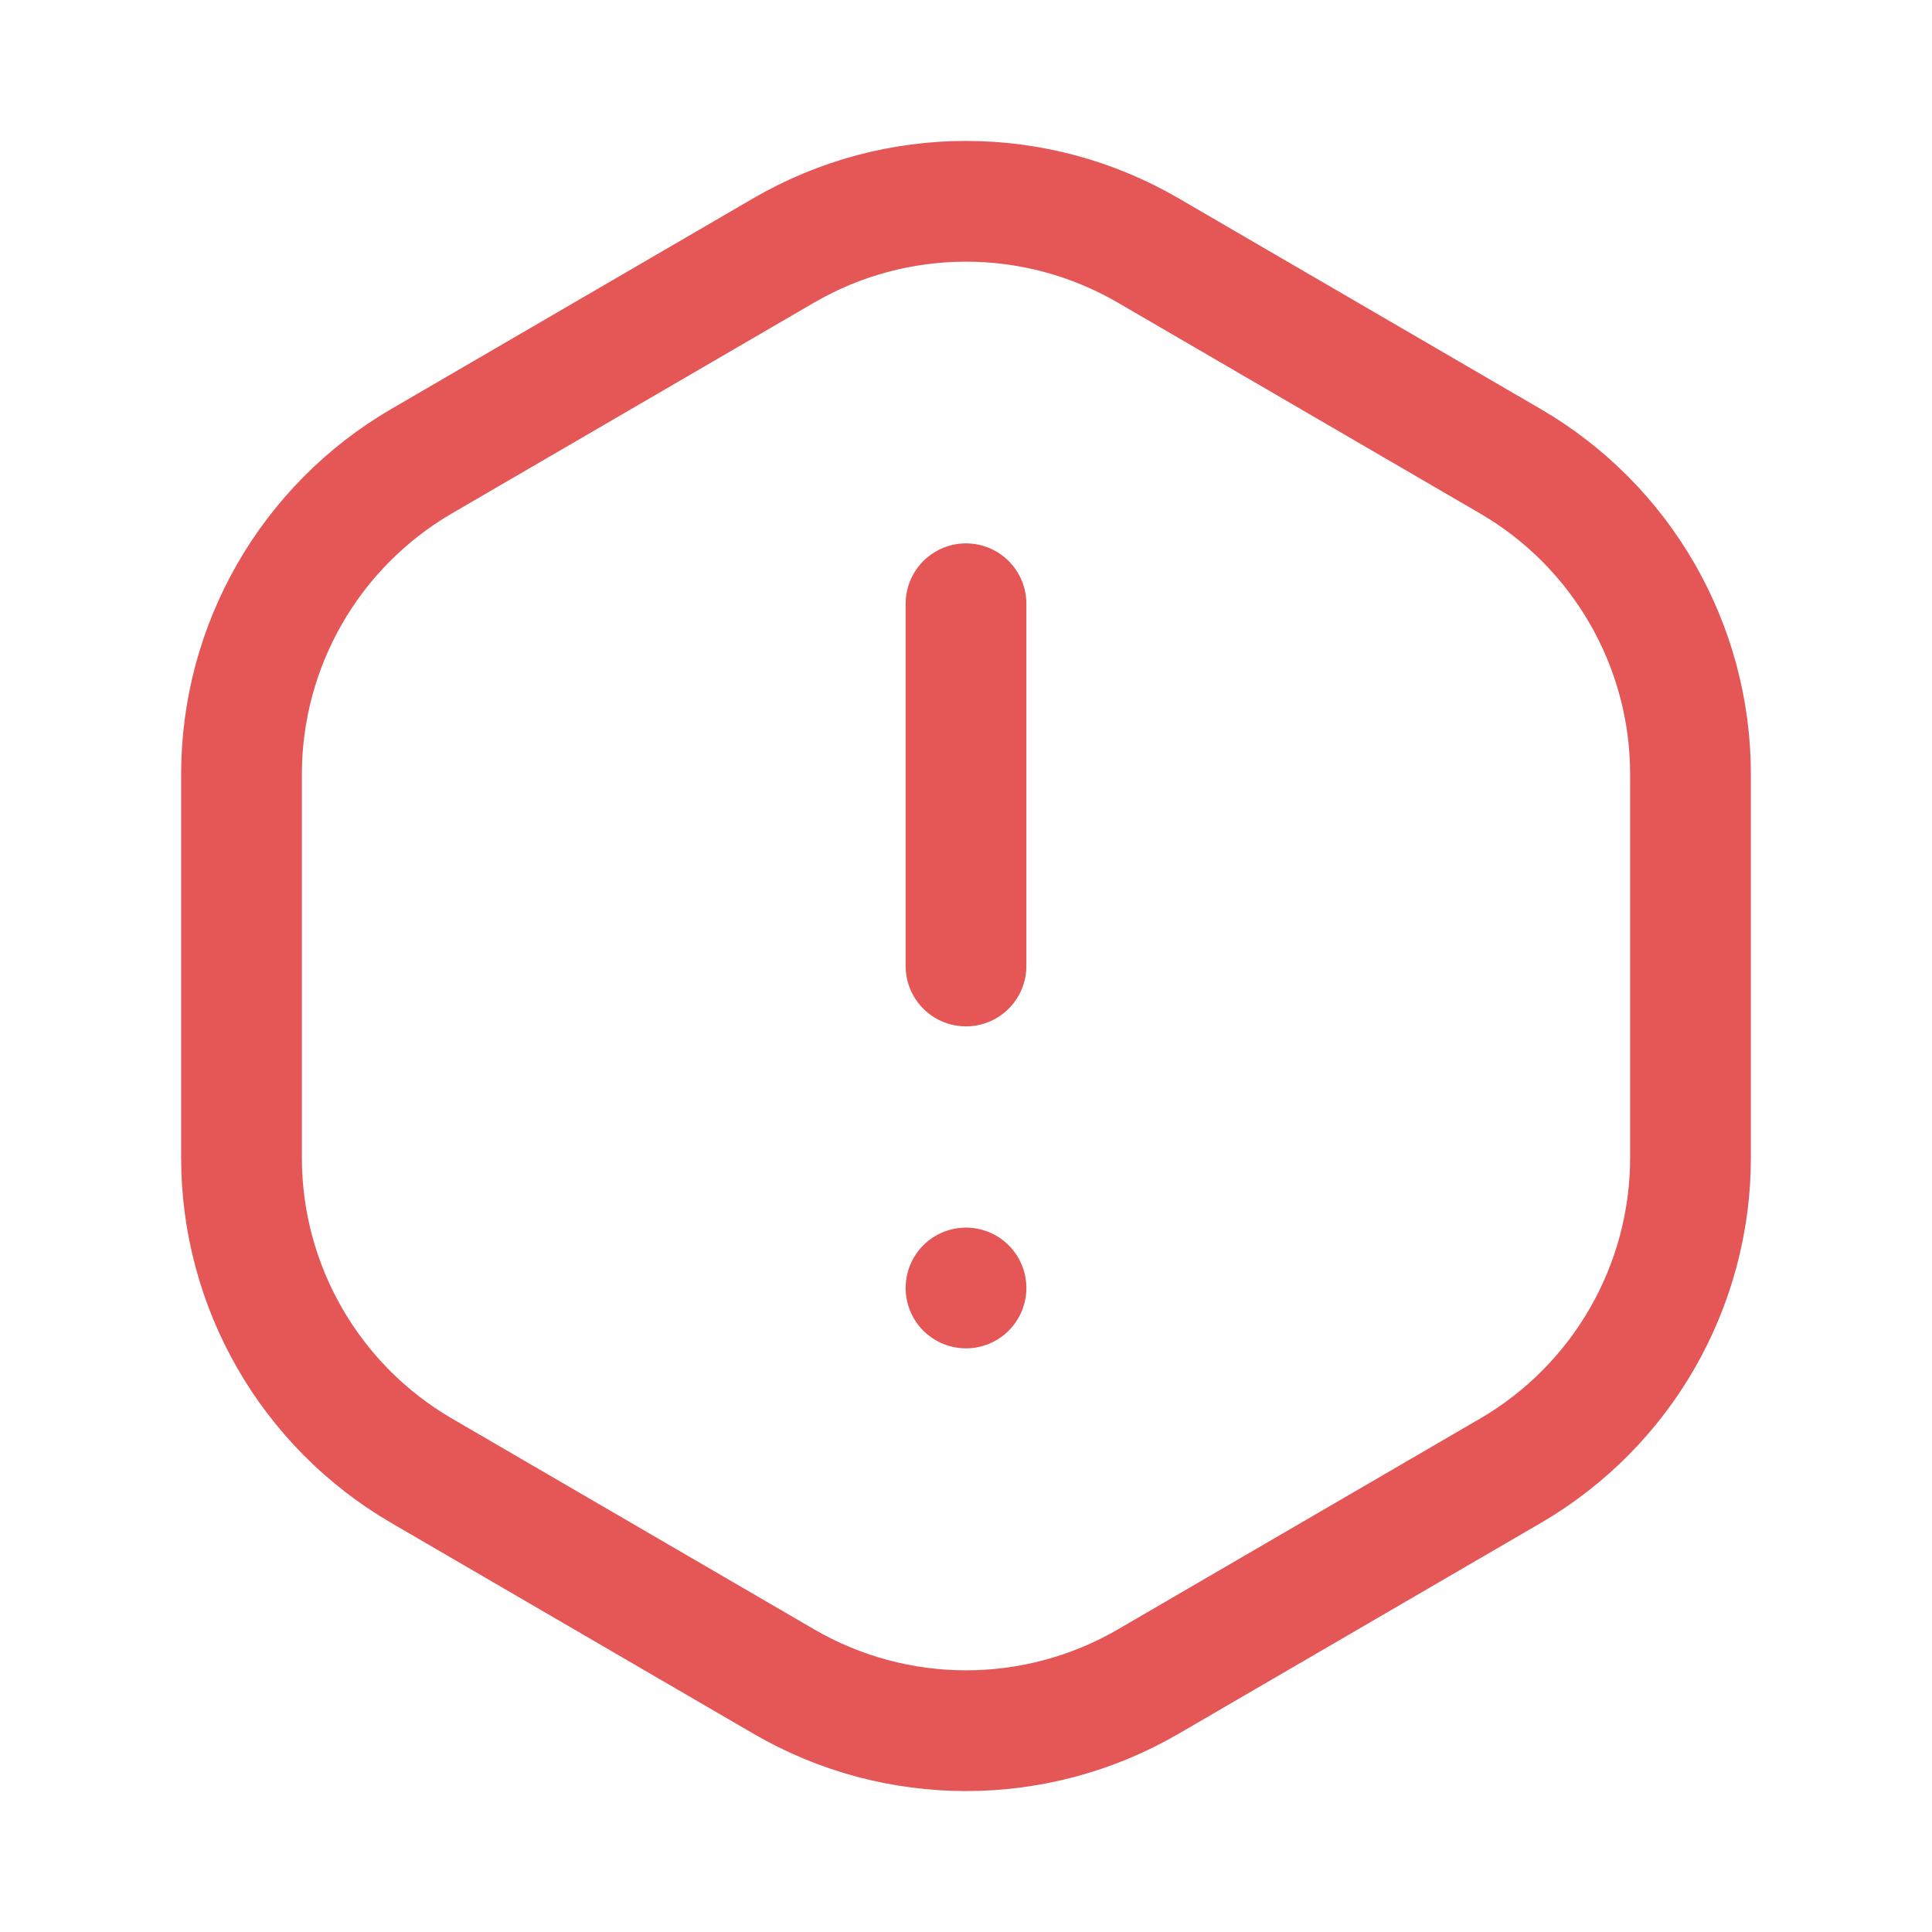 <svg width="32" height="32" viewBox="0 0 32 32" fill="none" xmlns="http://www.w3.org/2000/svg">
<path d="M16 16V10" stroke="#E55757" stroke-width="2" stroke-linecap="round" stroke-linejoin="round"/>
<path d="M16 21.333L16 21.333" stroke="#E55757" stroke-width="2" stroke-linecap="round" stroke-linejoin="round"/>
<path d="M4 19.175V12.825C4 10.689 5.136 8.715 6.981 7.64L12.981 4.148C14.847 3.063 17.152 3.063 19.017 4.148L25.017 7.64C26.864 8.715 28 10.689 28 12.825V19.175C28 21.311 26.864 23.285 25.019 24.36L19.019 27.852C17.153 28.937 14.848 28.937 12.983 27.852L6.983 24.36C5.136 23.285 4 21.311 4 19.175V19.175Z" stroke="#E55757" stroke-width="2" stroke-linecap="round" stroke-linejoin="round"/>
</svg>
